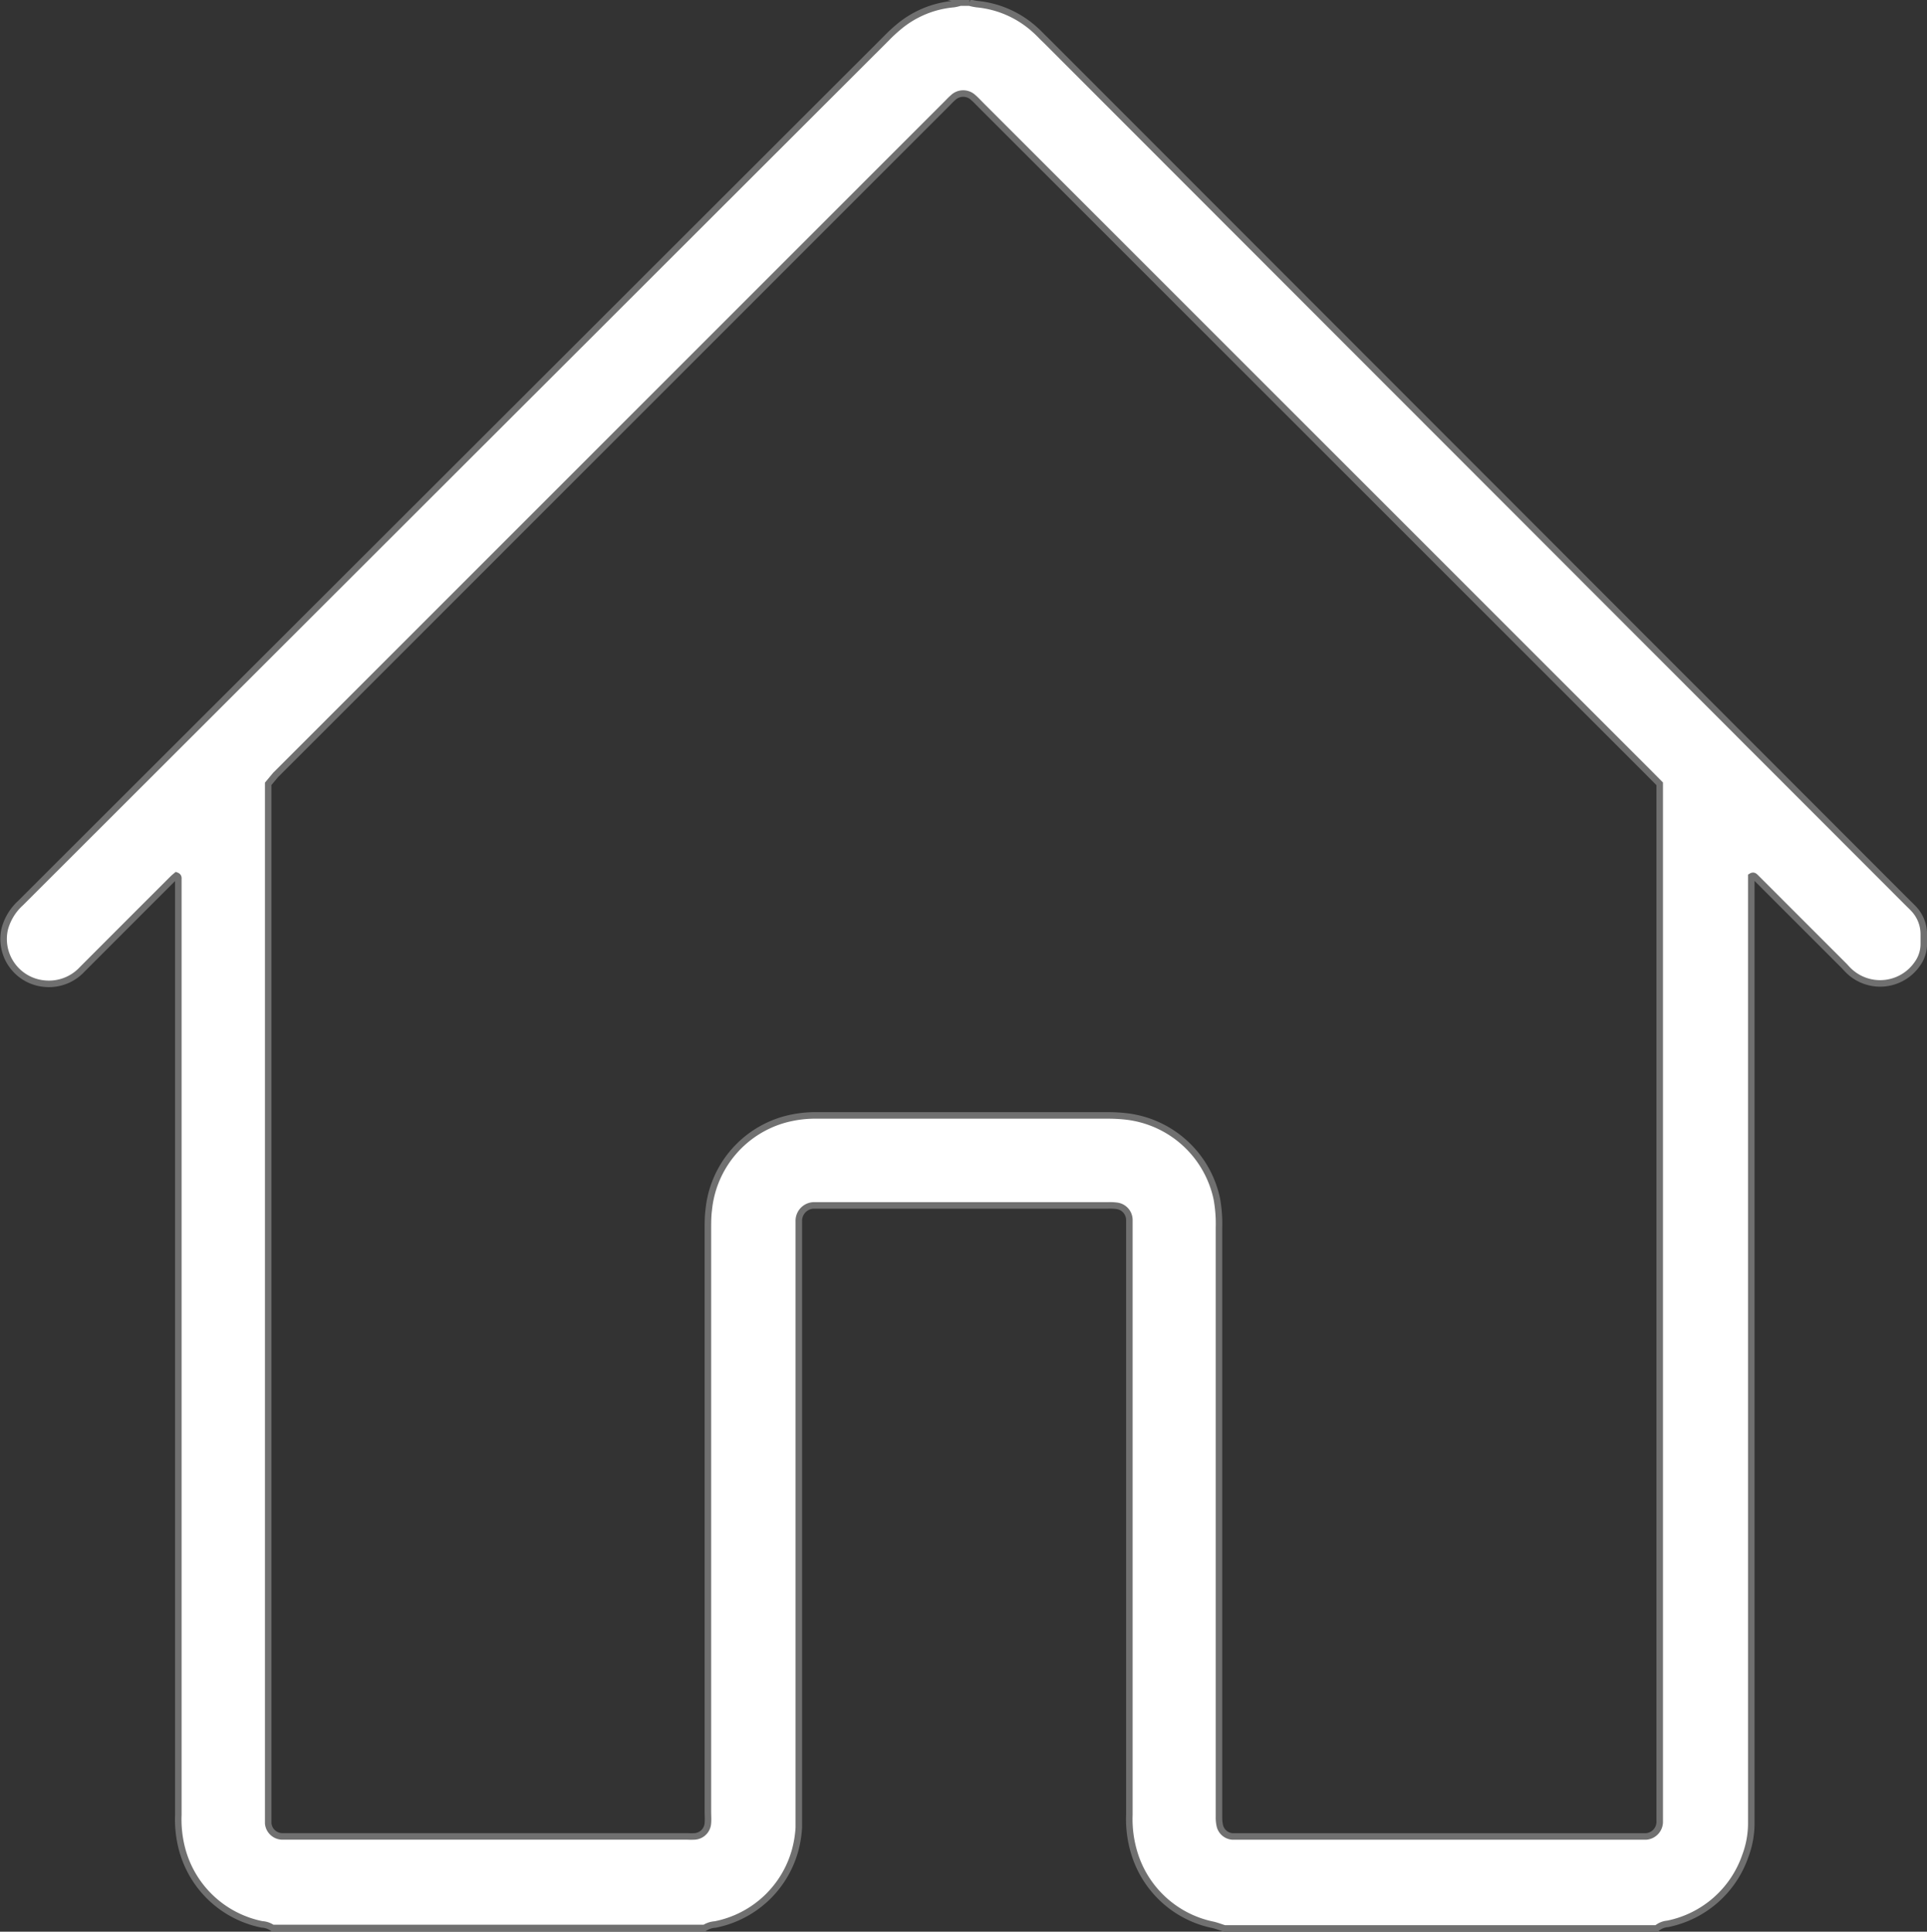 <svg xmlns="http://www.w3.org/2000/svg" width="29.522" height="29.6" viewBox="0 0 29.522 29.6">
  <rect x="0" y="0" width="29.522" height="29.6" fill="#333333" stroke="none"/>
  <g id="home" transform="translate(0.052 0.05)">
    <path id="Path_93" data-name="Path 93" d="M-3420.029-163.827h-6.62c-.059-.018-.117-.041-.177-.055a1.594,1.594,0,0,1-1.2-1.084,1.773,1.773,0,0,1-.081-.6q0-4.473,0-8.947c0-.058,0-.115,0-.173a.22.22,0,0,0-.2-.215.778.778,0,0,0-.129-.005h-4.4c-.029,0-.058,0-.086,0a.236.236,0,0,0-.249.242c0,.053,0,.105,0,.158v8.889c0,.082,0,.164,0,.244a1.7,1.7,0,0,1-.047.312,1.588,1.588,0,0,1-1.236,1.174.338.338,0,0,0-.161.053h-6.62a.31.31,0,0,0-.16-.055,1.591,1.591,0,0,1-1.224-1.151,1.78,1.78,0,0,1-.058-.527q0-7.093,0-14.186c0-.048,0-.1,0-.144,0-.022.007-.049-.03-.063-.019.016-.041.034-.061.054l-.234.234q-.575.575-1.149,1.15a.694.694,0,0,1-.585.217.687.687,0,0,1-.6-.838.828.828,0,0,1,.246-.4l13.263-13.249a2.335,2.335,0,0,1,.19-.176,1.516,1.516,0,0,1,.837-.346.634.634,0,0,0,.1-.023h.144a.925.925,0,0,0,.111.023,1.537,1.537,0,0,1,.9.4c.054.048.1.1.155.151l13.2,13.213c.034.034.069.067.1.1a.567.567,0,0,1,.154.392q0,.072,0,.144a.523.523,0,0,1-.1.308.692.692,0,0,1-1.013.137c-.037-.031-.07-.066-.1-.1l-1.282-1.282-.081-.081c-.017-.016-.033-.036-.067-.015v14.285c0,.072,0,.144,0,.216a1.422,1.422,0,0,1-.091.507,1.592,1.592,0,0,1-1.19,1.042A.3.3,0,0,0-3420.029-163.827Zm-21.271-17.539v15.785c0,.048,0,.1,0,.144a.22.22,0,0,0,.206.2c.038,0,.077,0,.115,0h6.1a1.131,1.131,0,0,0,.115,0,.217.217,0,0,0,.2-.206c.005-.057,0-.115,0-.173q0-4.461,0-8.921c0-.1,0-.2.013-.3a1.6,1.6,0,0,1,1.168-1.387,1.8,1.8,0,0,1,.5-.061h4.476a2.49,2.49,0,0,1,.258.016,1.606,1.606,0,0,1,1.382,1.263,2.149,2.149,0,0,1,.033.444q0,4.238,0,8.476c0,.182,0,.365,0,.547a.577.577,0,0,0,.011.128.214.214,0,0,0,.2.175c.038,0,.076,0,.115,0h6.1l.115,0a.226.226,0,0,0,.211-.215c0-.038,0-.077,0-.115v-15.8l-.185-.187-10.216-10.216c-.037-.037-.073-.077-.113-.111a.224.224,0,0,0-.313,0c-.033.028-.062.06-.093.091l-10.286,10.288Z" transform="translate(3445.357 193.327)" fill="#fff" stroke="#707070" stroke-miterlimit="10" stroke-width="0.1"/>
  </g>
</svg>
